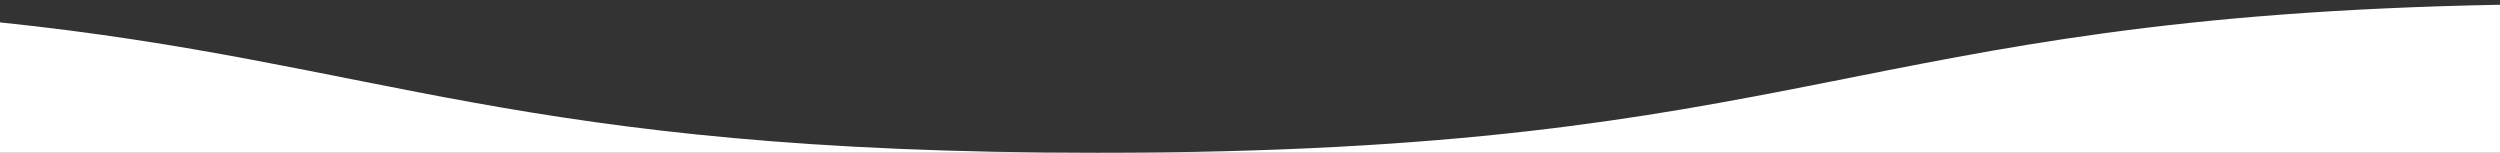 <?xml version="1.0" encoding="UTF-8"?>
<svg width="360px" height="22px" viewBox="0 0 360 22" version="1.1" xmlns="http://www.w3.org/2000/svg" xmlns:xlink="http://www.w3.org/1999/xlink">
    <rect x="0" y="0" width="360" height="22" fill="#333333" stroke="none"/>
    <!-- Generator: Sketch 54.1 (76490) - https://sketchapp.com -->
    <title>Backer</title>
    <desc>Created with Sketch.</desc>
    <defs>
        <path d="M360.999,0.684 L360.999,22 L0.999,22 L0.999,3.224 C56.249,8.97 74.811,22 158.998,22 C262.118,22 266.778,2.451 360.999,0.684 Z" id="path-1"></path>
    </defs>
    <g id="Mobile" stroke="none" stroke-width="1" fill="none" fill-rule="evenodd">
        <g id="Backer" transform="translate(-1, 0)">
            <mask id="mask-2" fill="white">
                <use xlink:href="#path-1"></use>
            </mask>
            <use id="Combined-Shape" fill="#FFFFFF" xlink:href="#path-1"></use>
        </g>
    </g>
</svg>